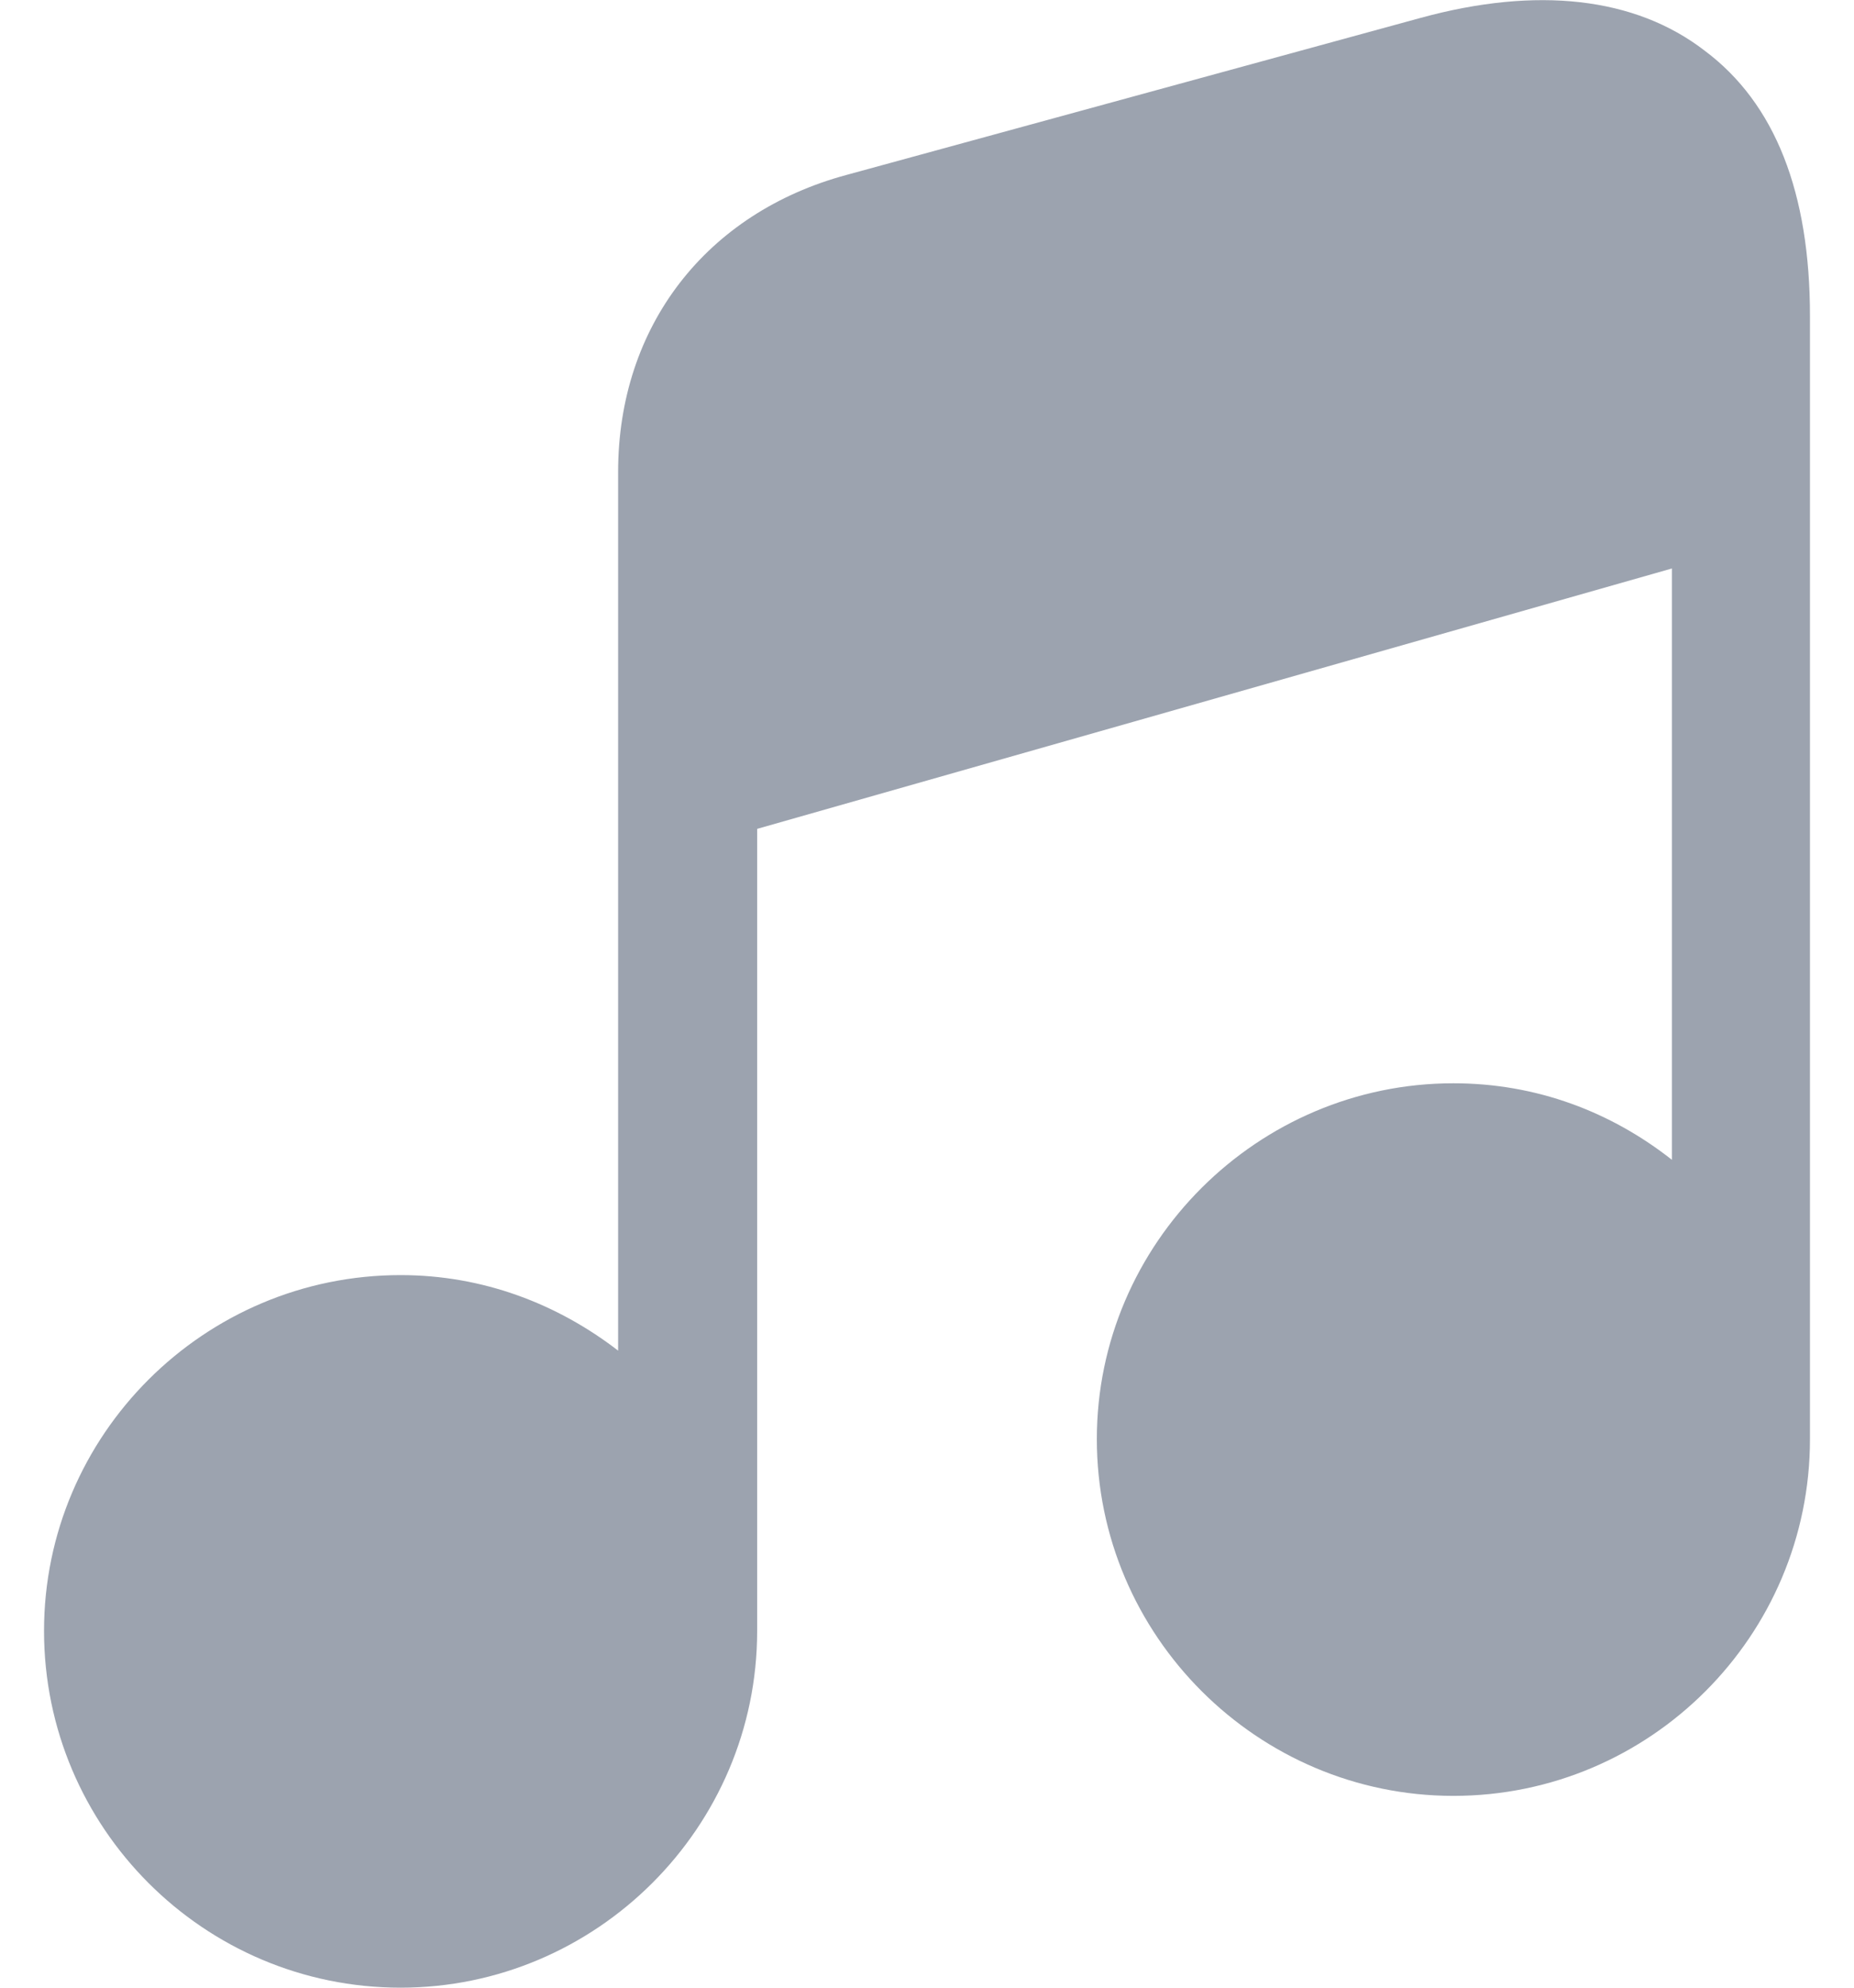 <svg width="28" height="30" viewBox="0 0 28 30" fill="none" xmlns="http://www.w3.org/2000/svg">
<path d="M27.335 4.77V21.72C27.335 24.69 24.92 27.105 21.95 27.105C18.995 27.105 16.565 24.69 16.565 21.72C16.565 18.765 18.995 16.35 21.95 16.35C23.21 16.35 24.335 16.785 25.25 17.505V8.58L11.435 12.51V24.615C11.435 27.585 9.005 30 6.05 30C3.08 30 0.665 27.585 0.665 24.615C0.665 21.66 3.08 19.245 6.05 19.245C7.295 19.245 8.42 19.68 9.335 20.385V7.125C9.335 4.92 10.67 3.21 12.785 2.64L21.455 0.27C23.21 -0.21 24.695 -0.045 25.745 0.765C26.81 1.56 27.335 2.91 27.335 4.77Z" fill="#9CA3AF"/>
</svg>
